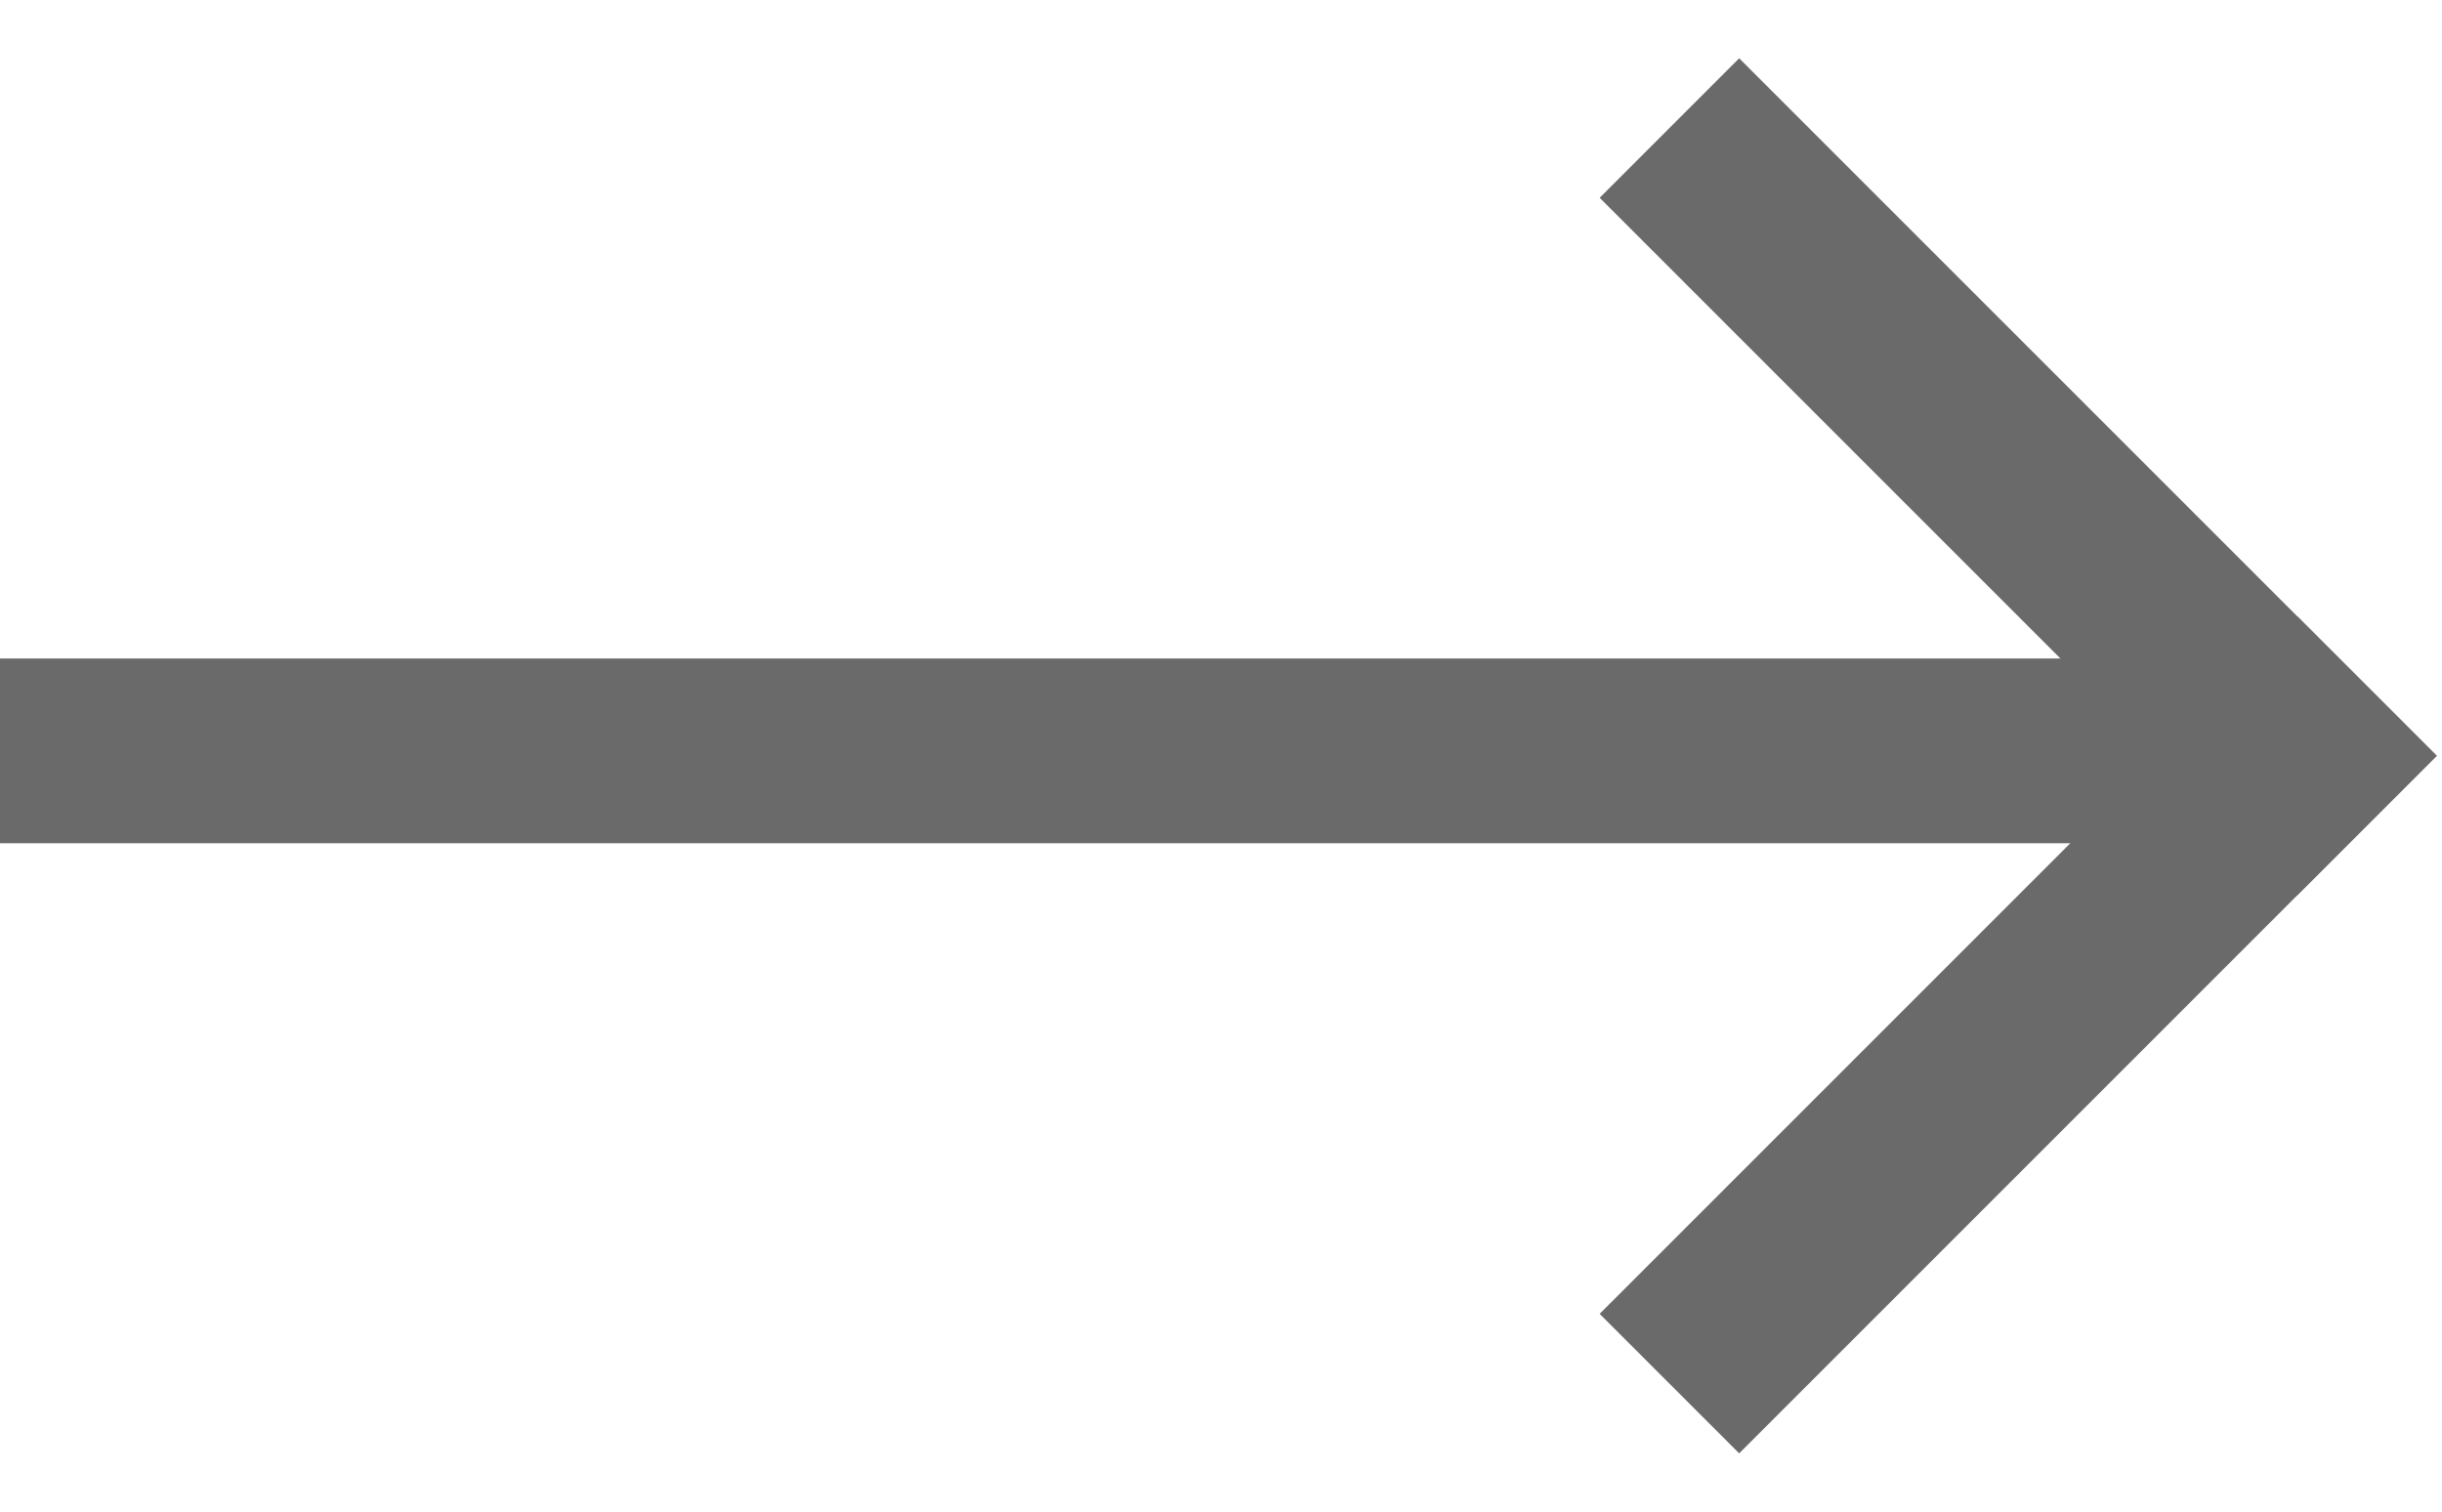<svg width="21" height="13" viewBox="0 0 21 13" fill="none" xmlns="http://www.w3.org/2000/svg">
<rect width="19.462" height="1.589" transform="matrix(-1 0 0 1 19.462 5.663)" fill="#6A6A6A"/>
<rect width="8.485" height="1.697" transform="matrix(-0.707 -0.707 -0.707 0.707 20.955 6.5)" fill="#6A6A6A"/>
<rect width="1.697" height="8.485" transform="matrix(-0.707 -0.707 -0.707 0.707 20.955 6.5)" fill="#6A6A6A"/>
</svg>
